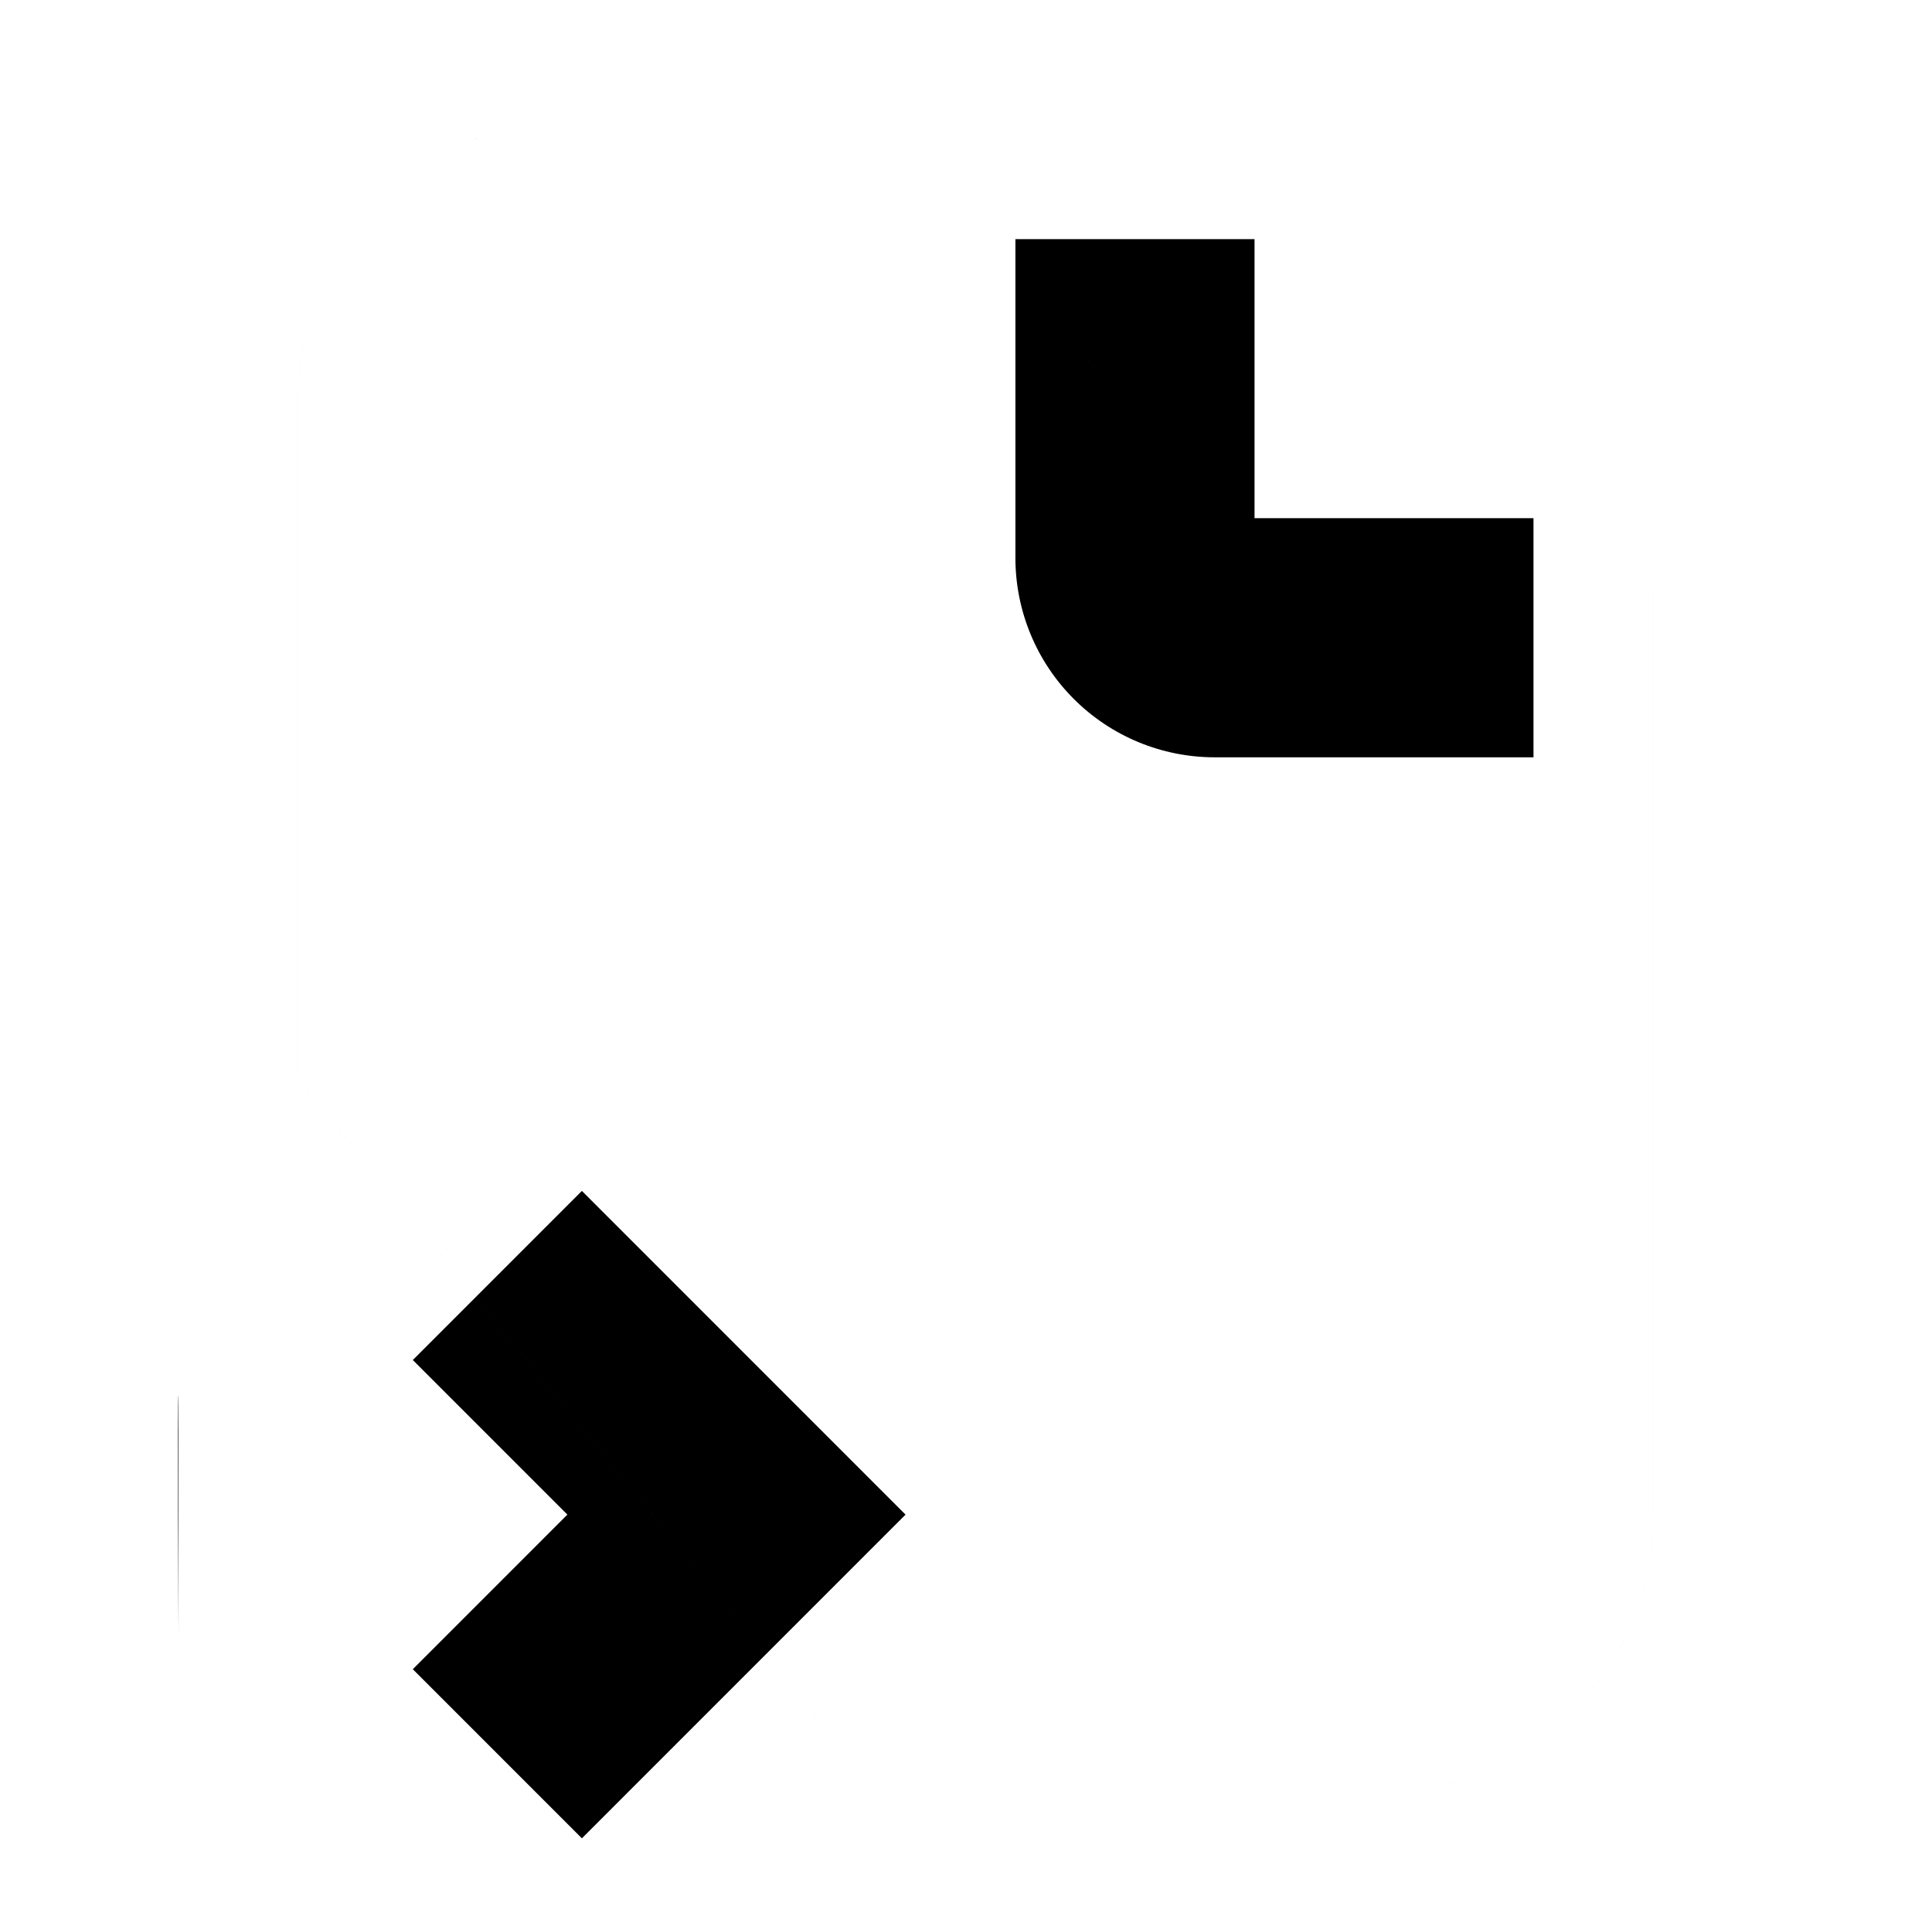 <?xml version="1.0" standalone="no"?>
<!DOCTYPE svg PUBLIC "-//W3C//DTD SVG 1.1//EN" "http://www.w3.org/Graphics/SVG/1.1/DTD/svg11.dtd" >
<svg xmlns="http://www.w3.org/2000/svg" xmlns:xlink="http://www.w3.org/1999/xlink" version="1.1" viewBox="-10 0 1010 1000">
  <g transform="matrix(1 0 0 -1 0 800)">
   <path fill="currentColor"
d="M583.336 675h62.5v-145.833h145.833v-62.5v-62.5h-166.669c-27.625 0 -54.121 10.974 -73.657 30.513c-19.526 19.525 -30.507 46.029 -30.507 73.653v166.667h62.5zM250.003 133.331l44.194 44.194l125 -125l44.194 -44.194l-44.194 -44.194l-125 -125
l-44.194 44.194l-44.194 44.194l80.806 80.806l-80.806 80.806zM145.836 258.333v333.334c0 38.677 15.363 75.769 42.716 103.121c27.348 27.346 64.439 42.712 103.117 42.712h291.667h25.889l18.306 -18.306l208.333 -208.333l18.306 -18.307
v-25.888v-458.336c0 -38.687 -15.354 -75.749 -42.722 -103.129c-27.344 -27.332 -64.428 -42.702 -103.109 -42.702h-229.169h-29.748l-18.76 23.088l-270.832 333.333l-13.993 17.223v22.189v0zM270.836 280.523v311.144
c0 5.526 2.196 10.825 6.101 14.729c3.908 3.908 9.21 6.104 14.732 6.104h265.779l171.721 -171.722v-432.447c0 -5.516 -2.201 -10.83 -6.101 -14.73c-3.9 -3.899 -9.217 -6.101 -14.73 -6.101h-199.421zM83.336 -54.169
c0 0 -0.625 125 0 125h291.667c0.625 0 0 -124.375 0 -125h-291.667zM83.336 -54.169h291.667v125h-291.667v-125zM145.836 258.333v-22.189l13.993 -17.223l270.832 -333.333l18.76 -23.088h29.748h229.169c38.682 0 75.766 15.37 103.109 42.702
c27.368 27.38 42.722 64.442 42.722 103.129v458.336v25.888l-18.306 18.307l-208.333 208.333l-18.306 18.306h-25.889h-291.667c-38.679 0 -75.769 -15.366 -103.117 -42.712c-27.352 -27.352 -42.716 -64.444 -42.716 -103.121v-333.334v0z
M270.836 280.523l238.081 -293.023h199.421c5.514 0 10.83 2.201 14.73 6.101c3.899 3.9 6.101 9.215 6.101 14.73v432.447l-171.721 171.722h-265.779c-5.522 0 -10.824 -2.195 -14.732 -6.104
c-3.904 -3.904 -6.101 -9.203 -6.101 -14.729v-311.144zM83.336 -54.169c0 0 -0.625 125 0 125h291.667c0.625 0 0 -124.375 0 -125h-291.667zM83.336 -54.169v125h291.667v-125h-291.667zM83.336 -54.169h291.667c0 0.625 0.625 125 0 125h-291.667
c-0.625 0 0 -125 0 -125zM83.336 -54.169h291.667v125h-291.667v-125z" />
  </g>

</svg>
